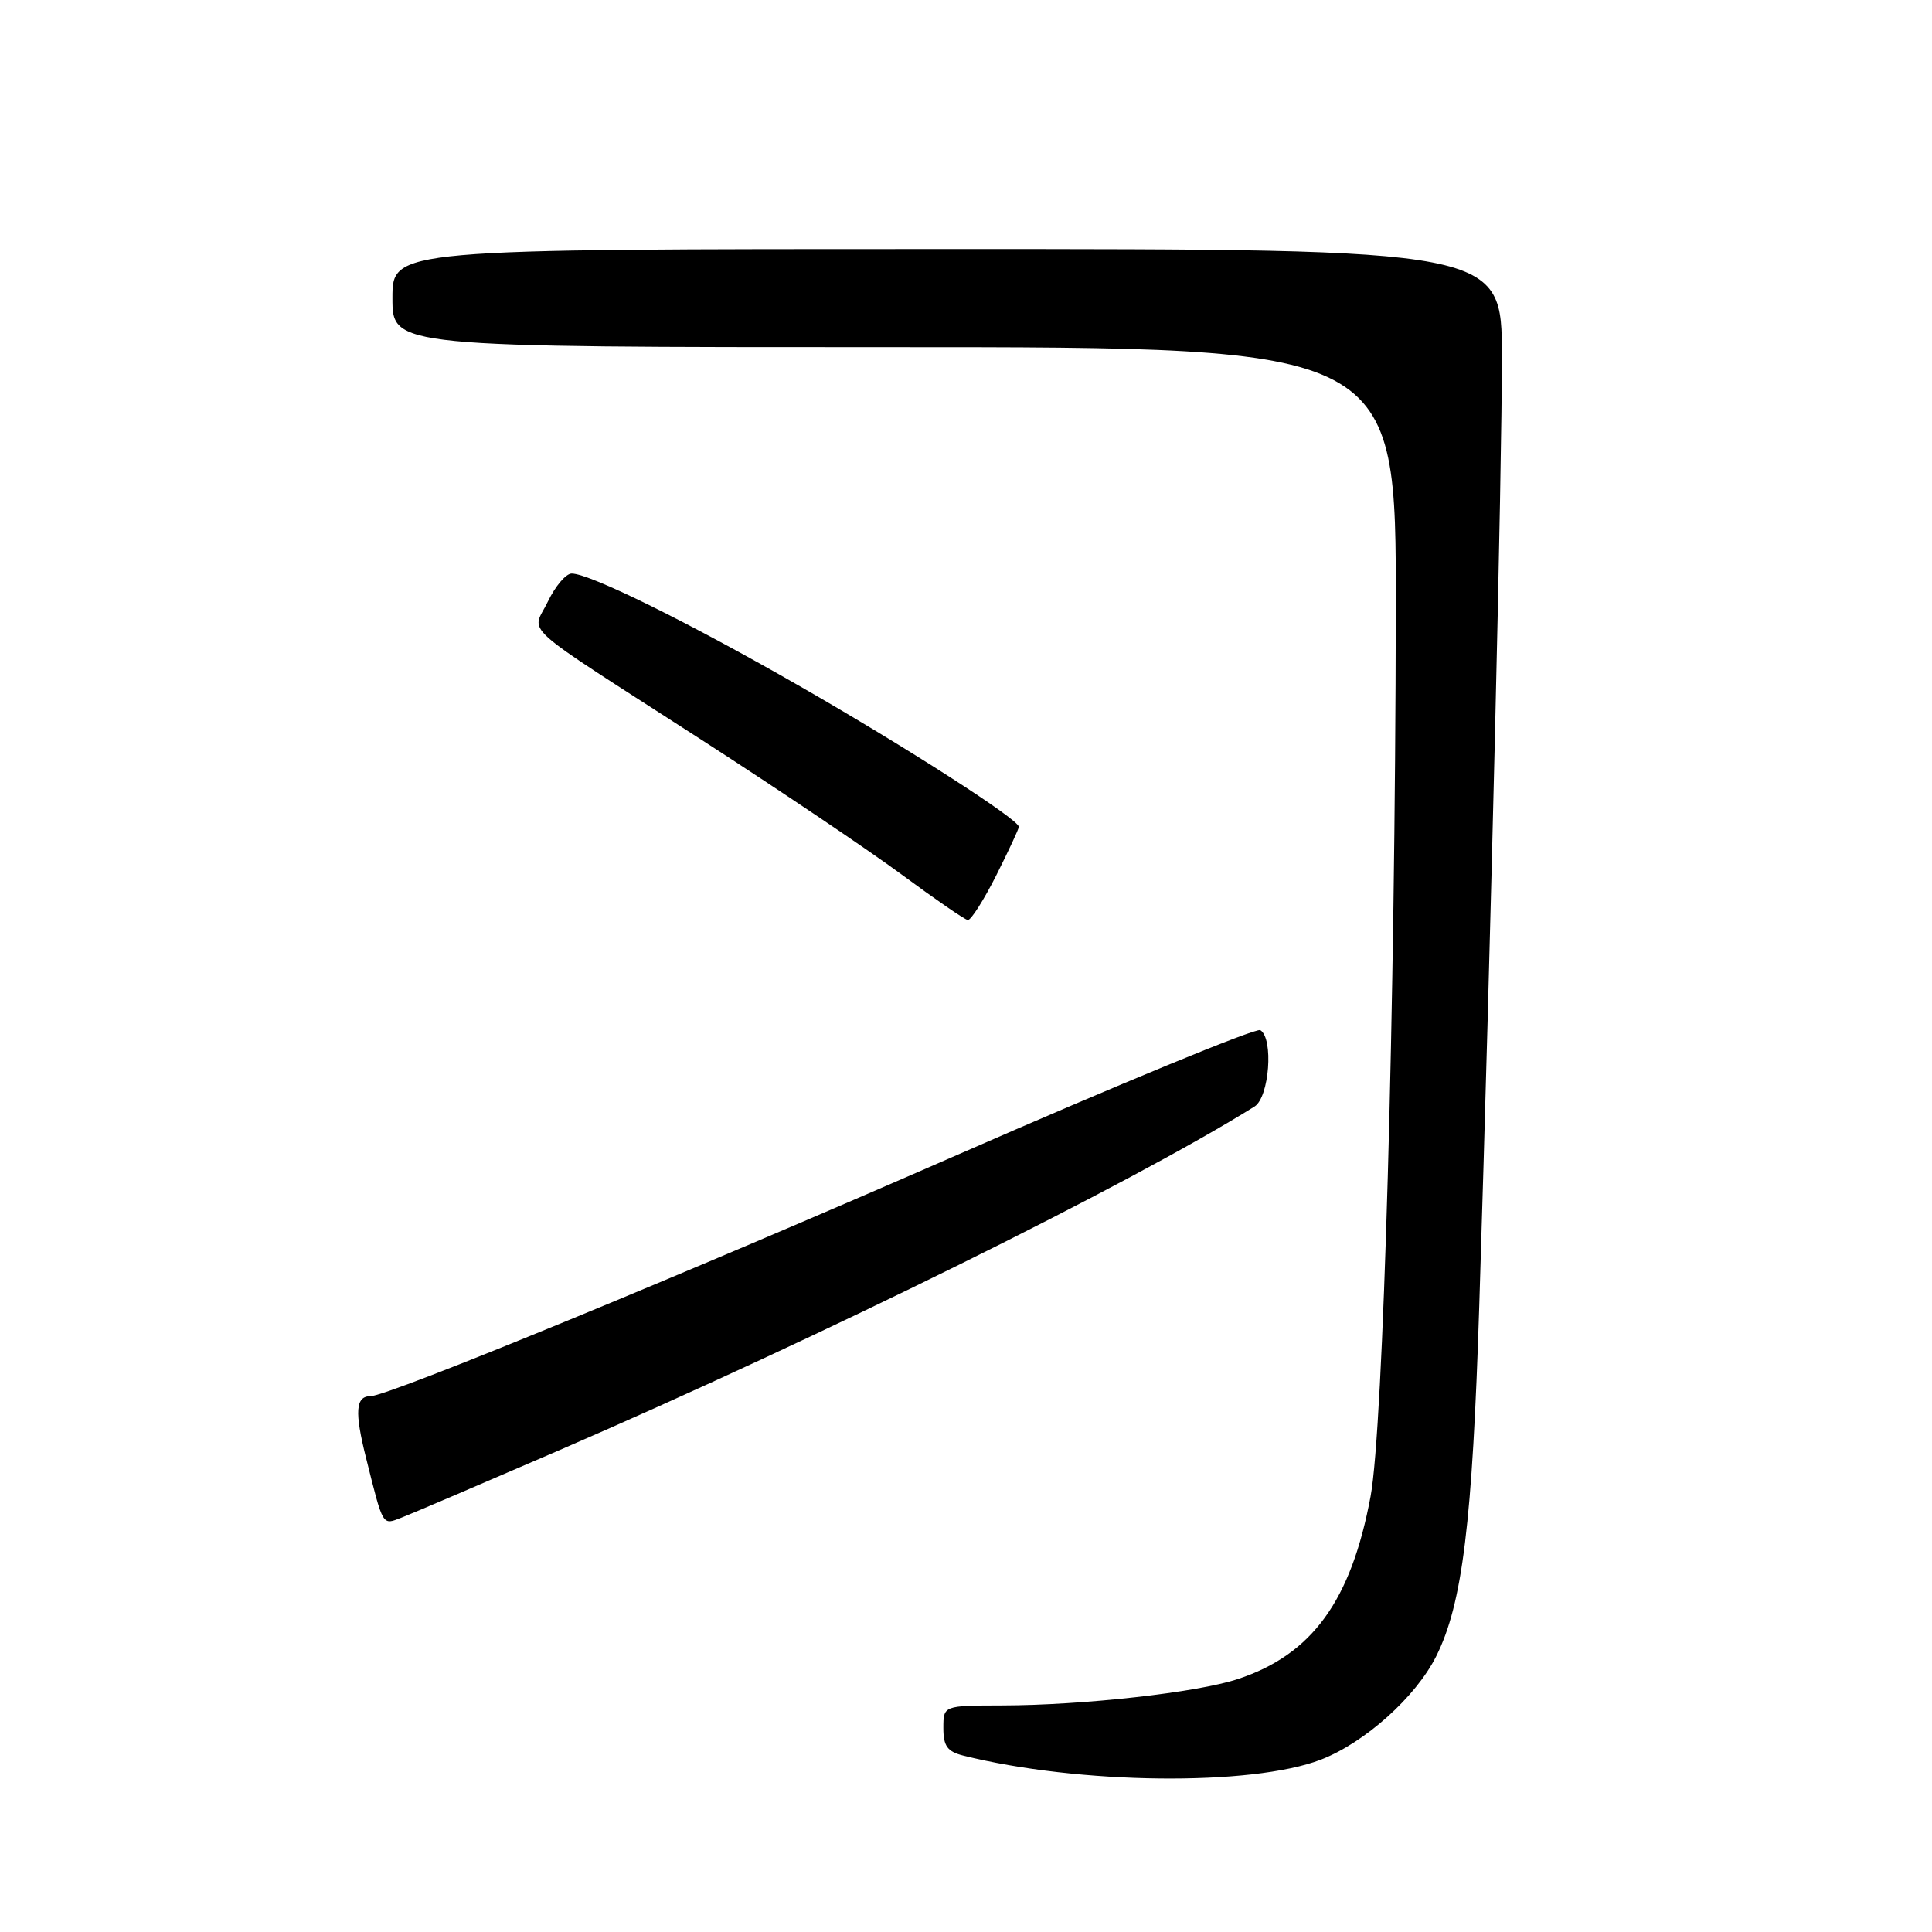 <?xml version="1.0" encoding="UTF-8" standalone="no"?>
<!DOCTYPE svg PUBLIC "-//W3C//DTD SVG 1.1//EN" "http://www.w3.org/Graphics/SVG/1.1/DTD/svg11.dtd" >
<svg xmlns="http://www.w3.org/2000/svg" xmlns:xlink="http://www.w3.org/1999/xlink" version="1.1" viewBox="0 0 256 256">
 <g >
 <path fill="currentColor"
d=" M 175.03 233.16 C 180.86 230.90 187.59 224.87 190.30 219.47 C 193.78 212.53 195.10 201.79 196.01 173.00 C 197.53 124.85 199.02 62.24 199.01 47.25 C 199.00 33.00 199.00 33.00 125.50 33.00 C 52.00 33.00 52.00 33.00 52.00 39.50 C 52.00 46.00 52.00 46.00 118.50 46.00 C 185.00 46.00 185.00 46.00 184.95 80.75 C 184.88 133.69 183.30 189.17 181.61 198.27 C 179.03 212.12 173.86 219.23 164.03 222.48 C 158.63 224.27 143.52 225.96 132.75 225.98 C 125.00 226.00 125.00 226.00 125.00 228.98 C 125.00 231.36 125.53 232.09 127.62 232.62 C 142.90 236.45 165.82 236.71 175.03 233.16 Z  M 74.09 192.17 C 108.87 177.12 149.76 156.91 166.23 146.62 C 168.19 145.40 168.78 137.60 167.00 136.50 C 166.45 136.16 148.34 143.62 126.75 153.07 C 90.51 168.93 51.44 185.00 49.10 185.00 C 47.11 185.00 46.96 187.07 48.51 193.21 C 50.81 202.40 50.63 202.09 53.21 201.09 C 54.47 200.61 63.86 196.59 74.09 192.17 Z  M 131.99 116.03 C 133.64 112.74 135.00 109.83 135.00 109.56 C 135.00 108.59 120.07 99.00 105.99 90.93 C 91.24 82.46 78.15 76.00 75.75 76.00 C 74.99 76.00 73.58 77.67 72.60 79.70 C 70.48 84.15 68.10 82.00 93.00 98.06 C 103.17 104.62 115.10 112.65 119.50 115.90 C 123.90 119.15 127.83 121.86 128.24 121.91 C 128.64 121.96 130.33 119.31 131.99 116.03 Z "/>
</g>
</svg>